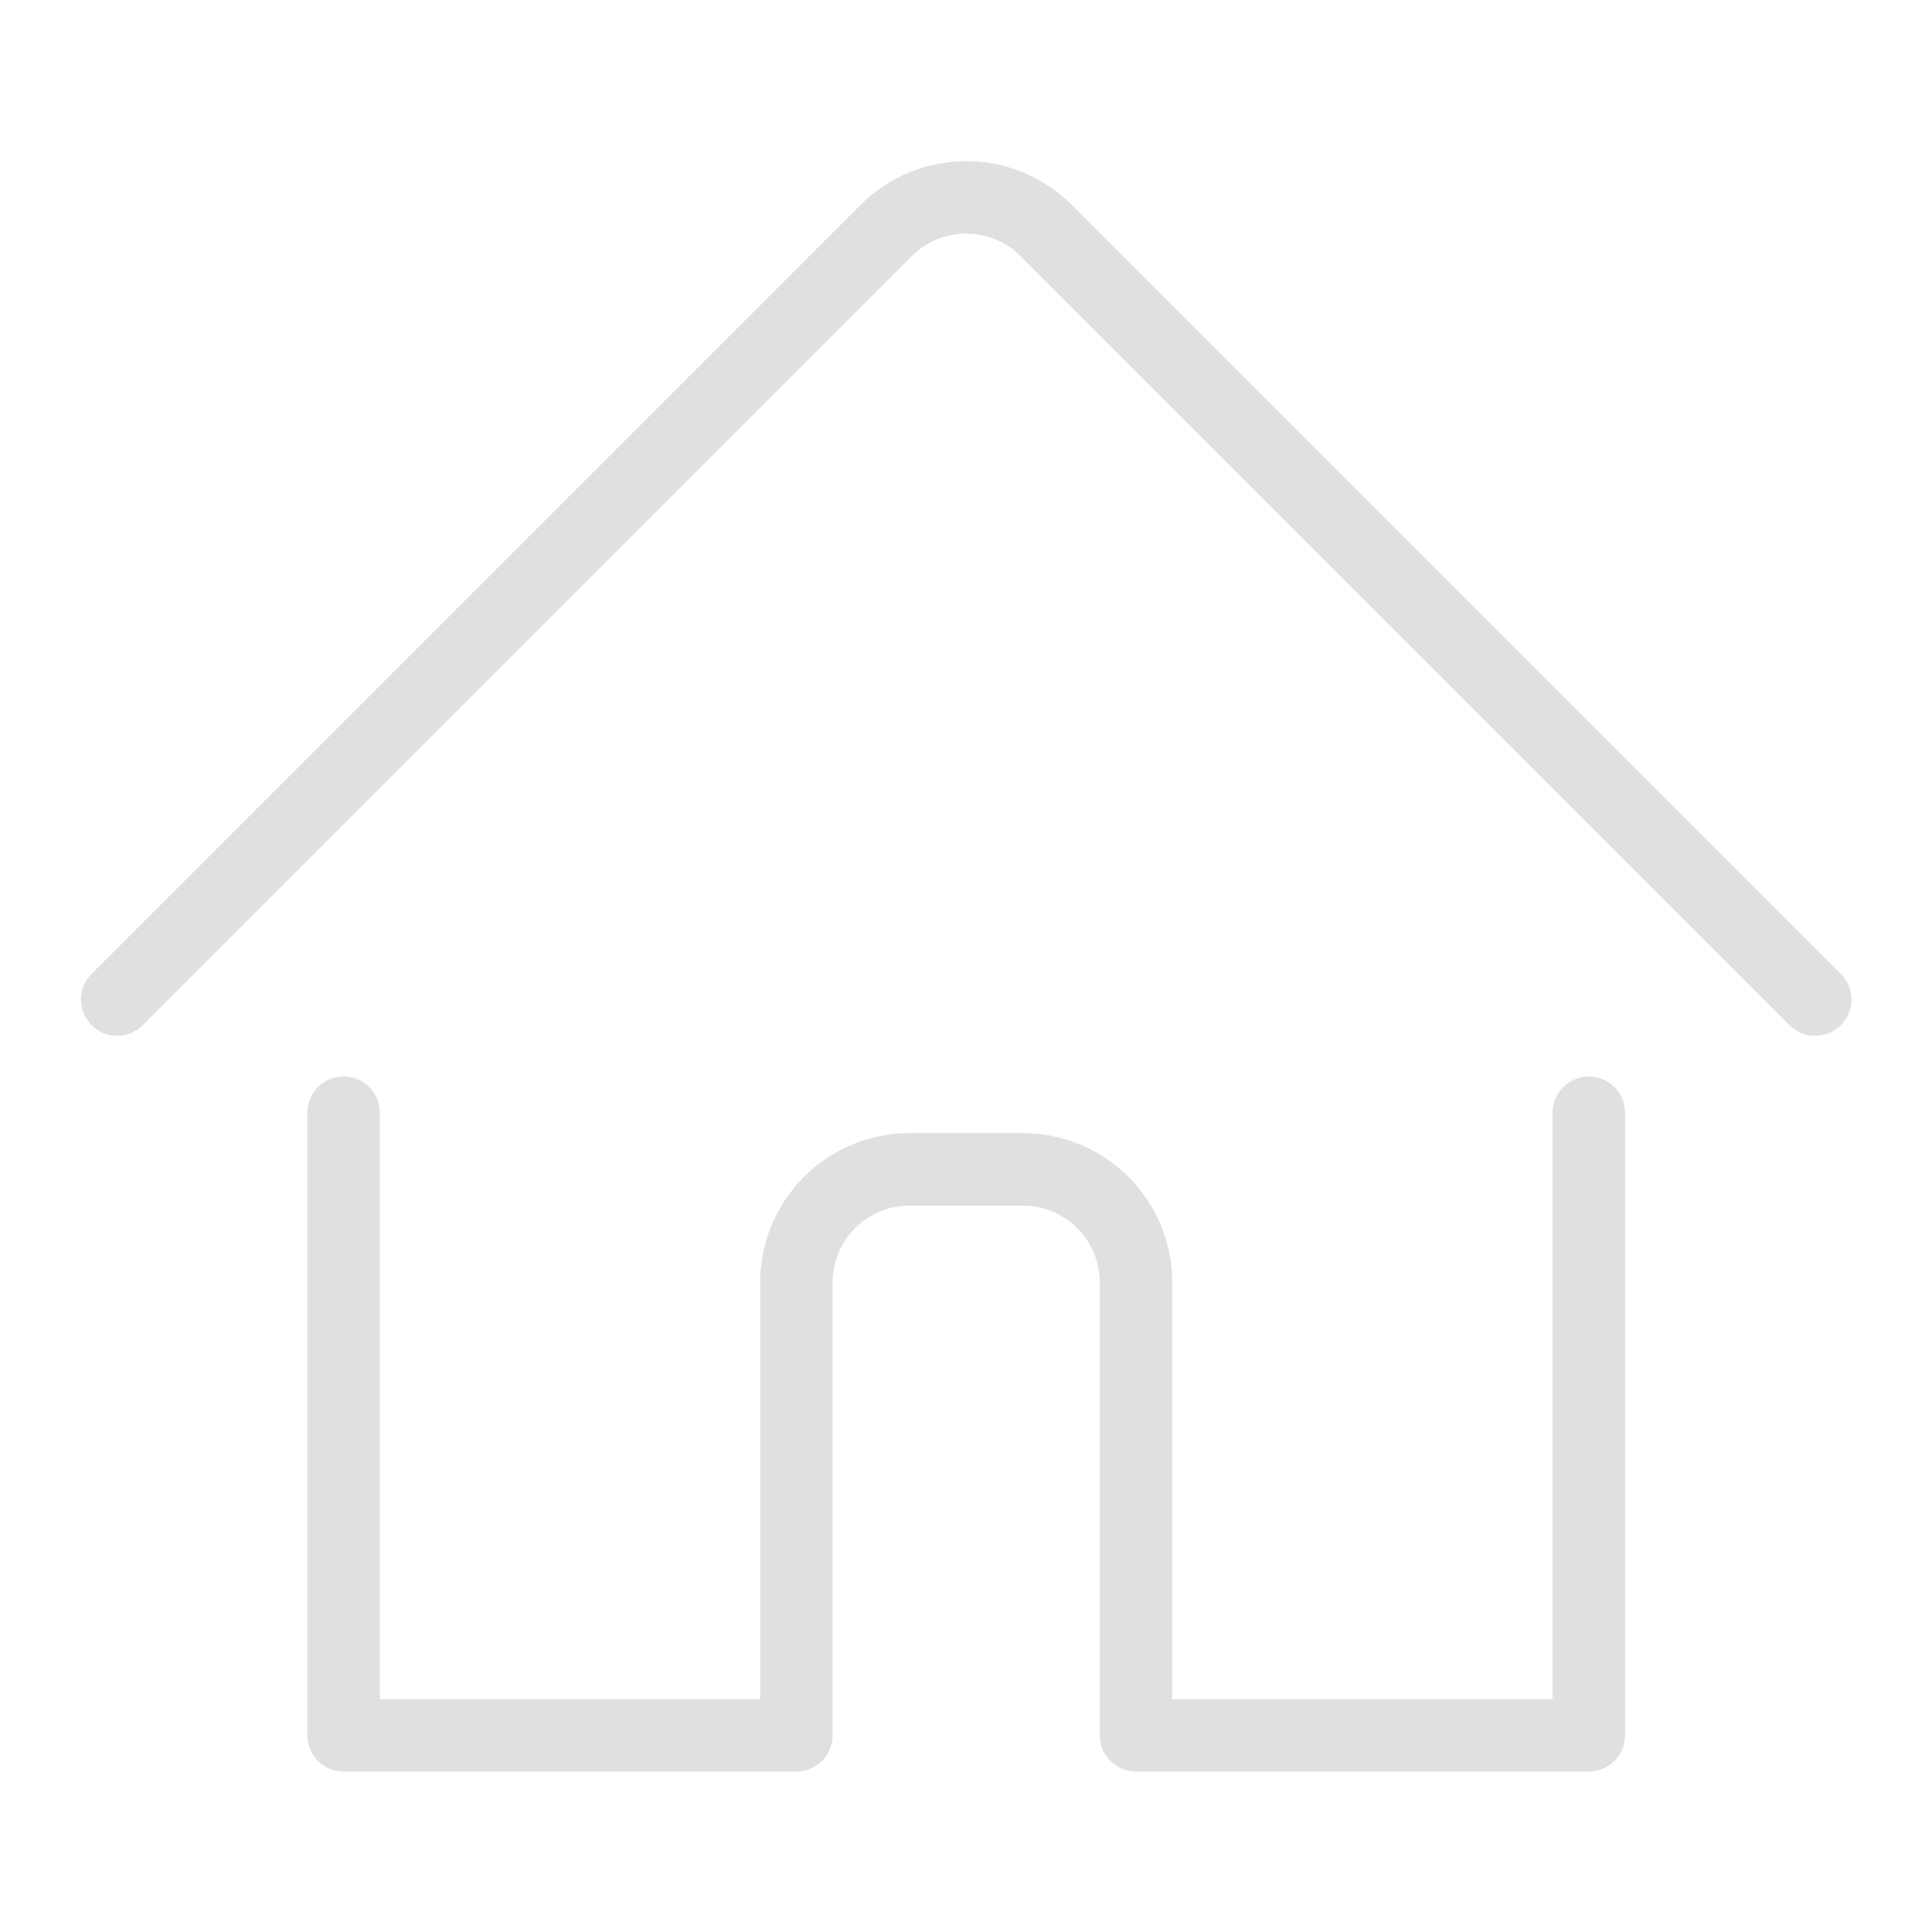 <svg width="80" height="80" viewBox="0 0 80 80" fill="none" xmlns="http://www.w3.org/2000/svg">
<path d="M14.227 46.075V71.856H32.977V53.106C32.977 51.863 33.47 50.671 34.349 49.792C35.228 48.913 36.421 48.419 37.664 48.419H42.352C43.595 48.419 44.787 48.913 45.666 49.792C46.545 50.671 47.039 51.863 47.039 53.106V71.856H65.789V46.075" stroke="#E0E0E0" stroke-width="3" stroke-linecap="round" stroke-linejoin="round"/>
<path d="M4.852 41.388L36.692 9.547C37.127 9.111 37.644 8.766 38.213 8.53C38.782 8.294 39.392 8.173 40.008 8.173C40.624 8.173 41.233 8.294 41.802 8.53C42.371 8.766 42.888 9.111 43.324 9.547L75.164 41.388" stroke="#E0E0E0" stroke-width="3" stroke-linecap="round" stroke-linejoin="round"/>
</svg>
